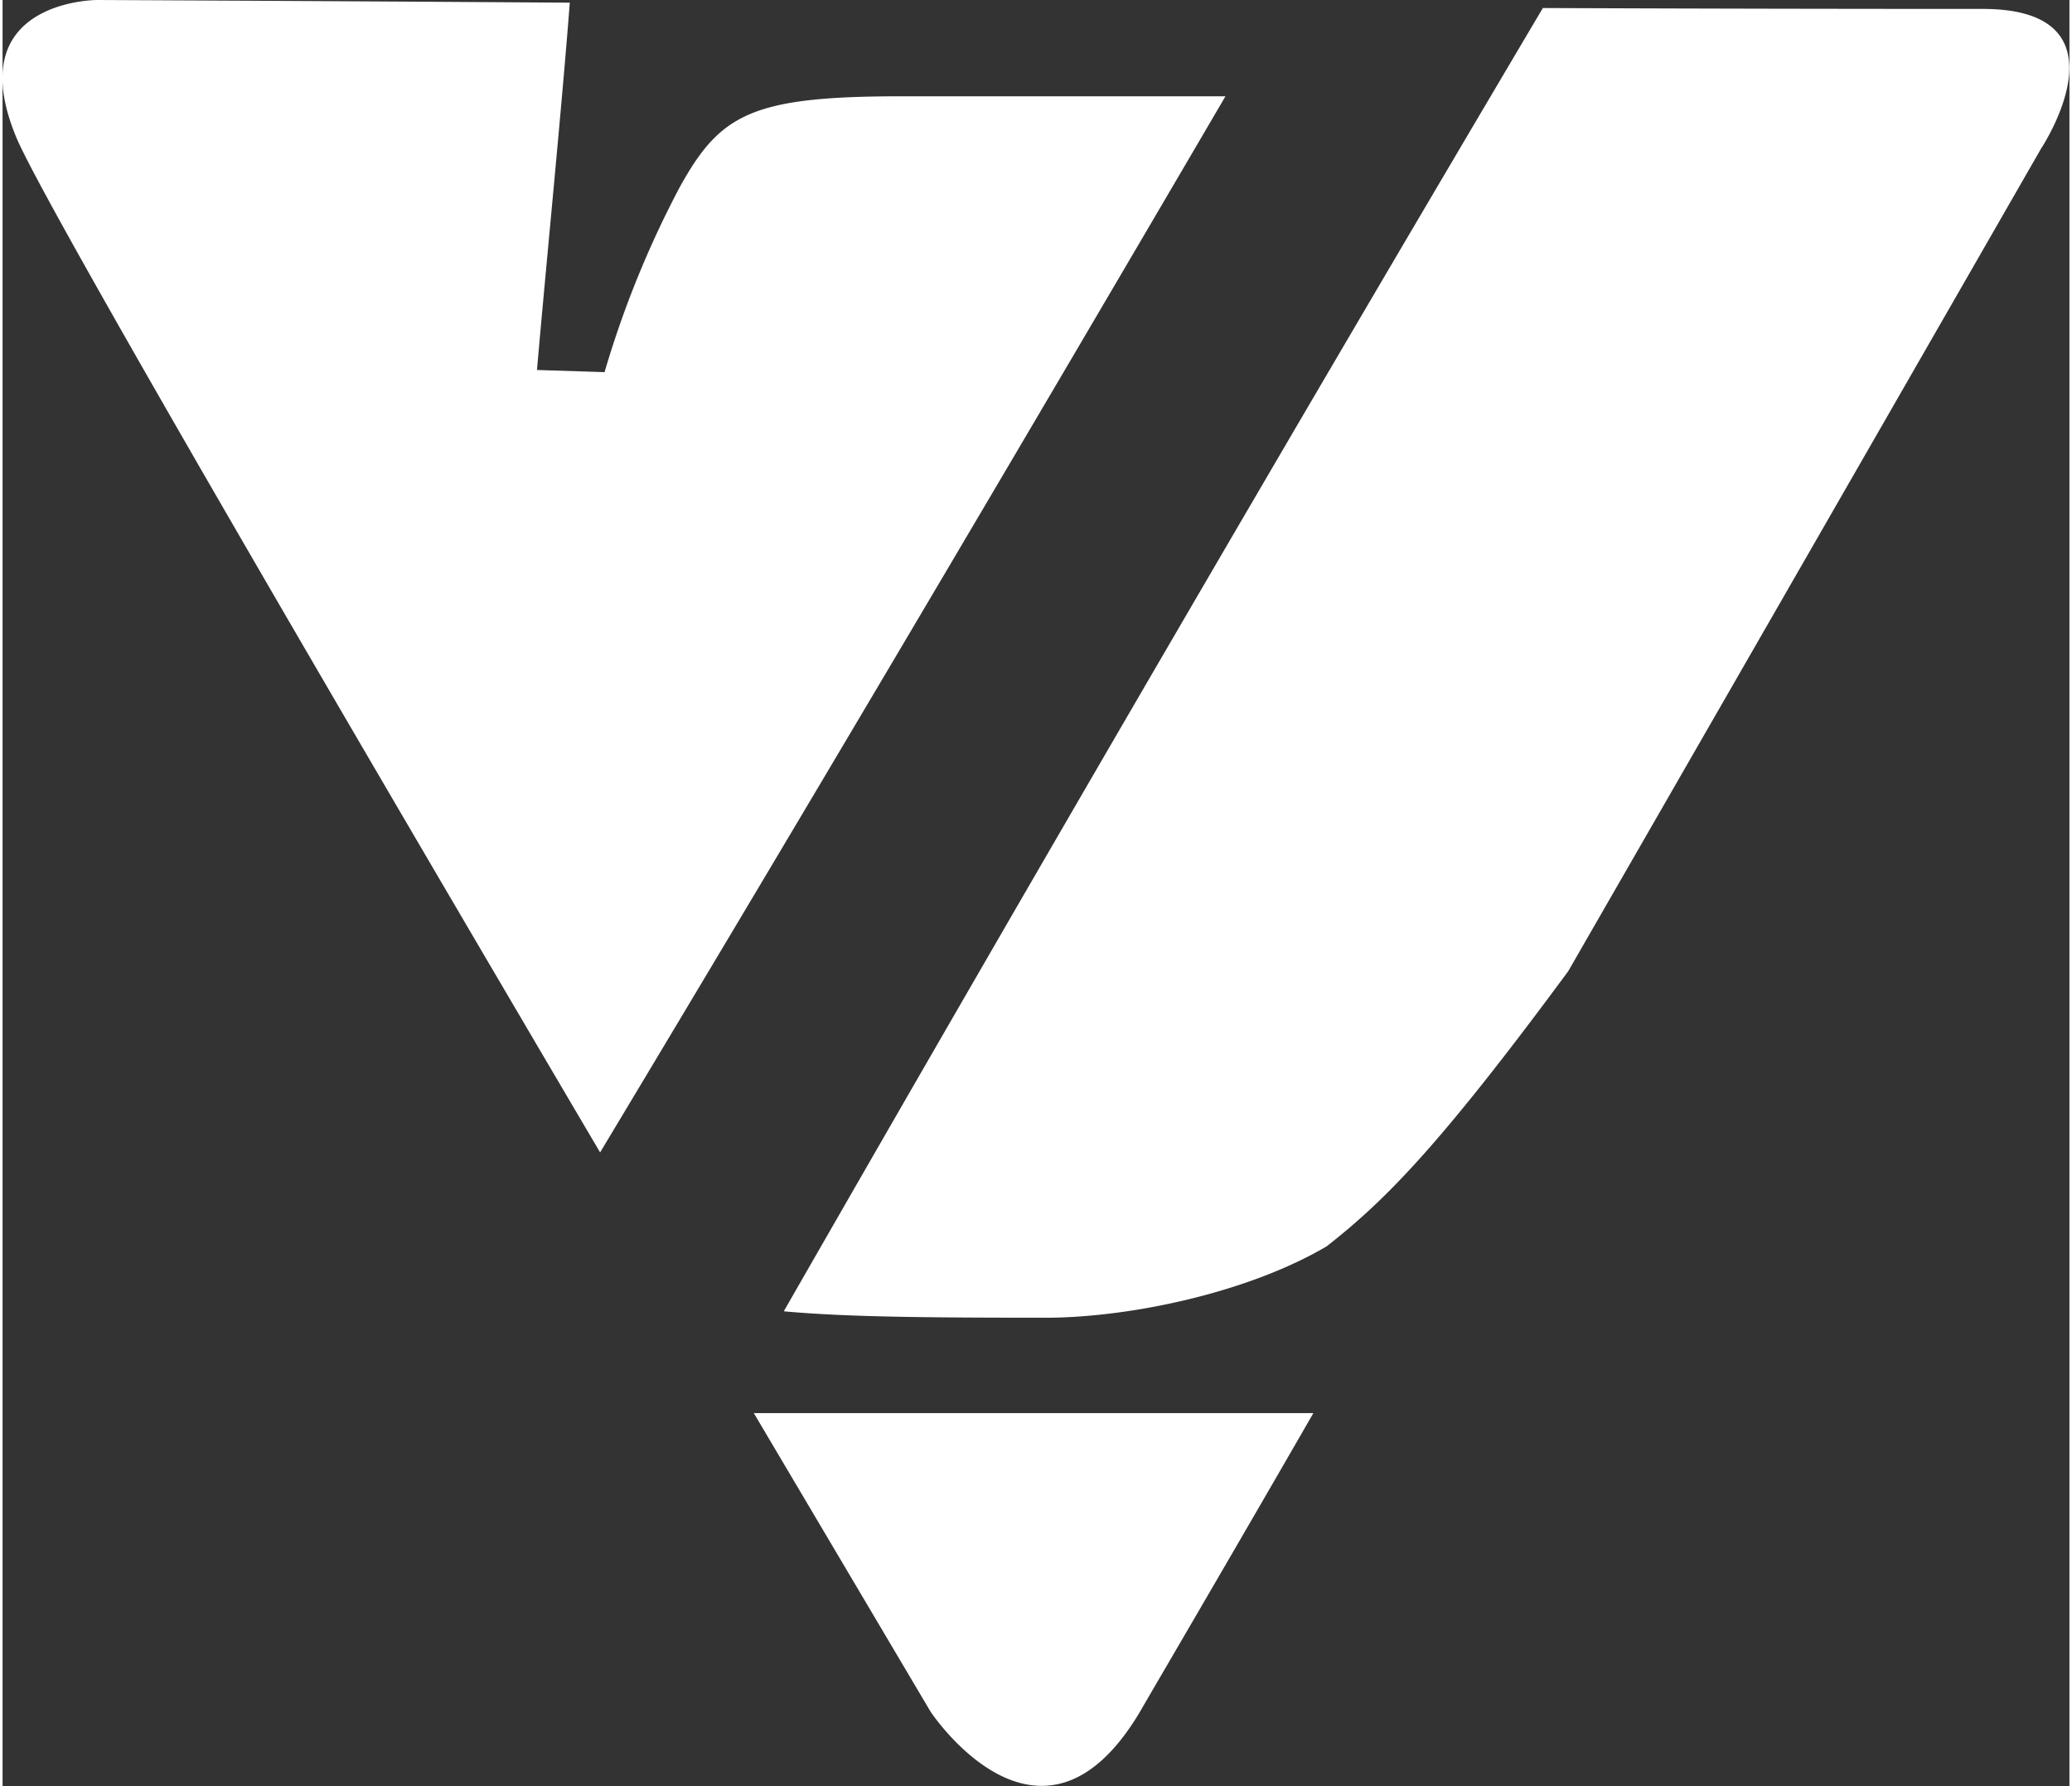 <svg id="Layer_1" data-name="Layer 1" xmlns="http://www.w3.org/2000/svg" viewBox="0 0 115.91 100.17" width="116" height="100"><rect x="0" y="0" width="115.91" height="100.17" fill="#333333" stroke="none"/><defs><style>.cls-1{fill:#ffffff}</style></defs><path class="cls-1" d="M68.38 5.15H50.19c-8.39 0-10.14 1-12.4 5.07a55.62 55.62 0 0 0-4.23 10.4l-3.79-.12c.51-5.88 1.39-14.71 1.84-20.6Q18.35-.19 5.09-.25s-7.75 0-4.5 7.75c1.58 3.76 18.69 33.06 32.72 56.88C44.87 45.14 56.86 24.83 68.38 5.15zM110.84.25Q98.51.25 86.18.2C72.42 23.43 57.54 49 43.61 73.29c3.47.32 8 .36 14.91.36 4.67-.05 11.14-1.42 15.53-4 3.39-2.65 6.46-5.82 13.55-15.43C100.7 31.46 114.11 8.1 114.11 8.1s5.23-7.85-3.27-7.85zM41.93 79l9.91 16.74s6.19 9.37 11.75 0C65 93.31 68.65 87.09 73.31 79z" transform="translate(.2 .25)"/></svg>
